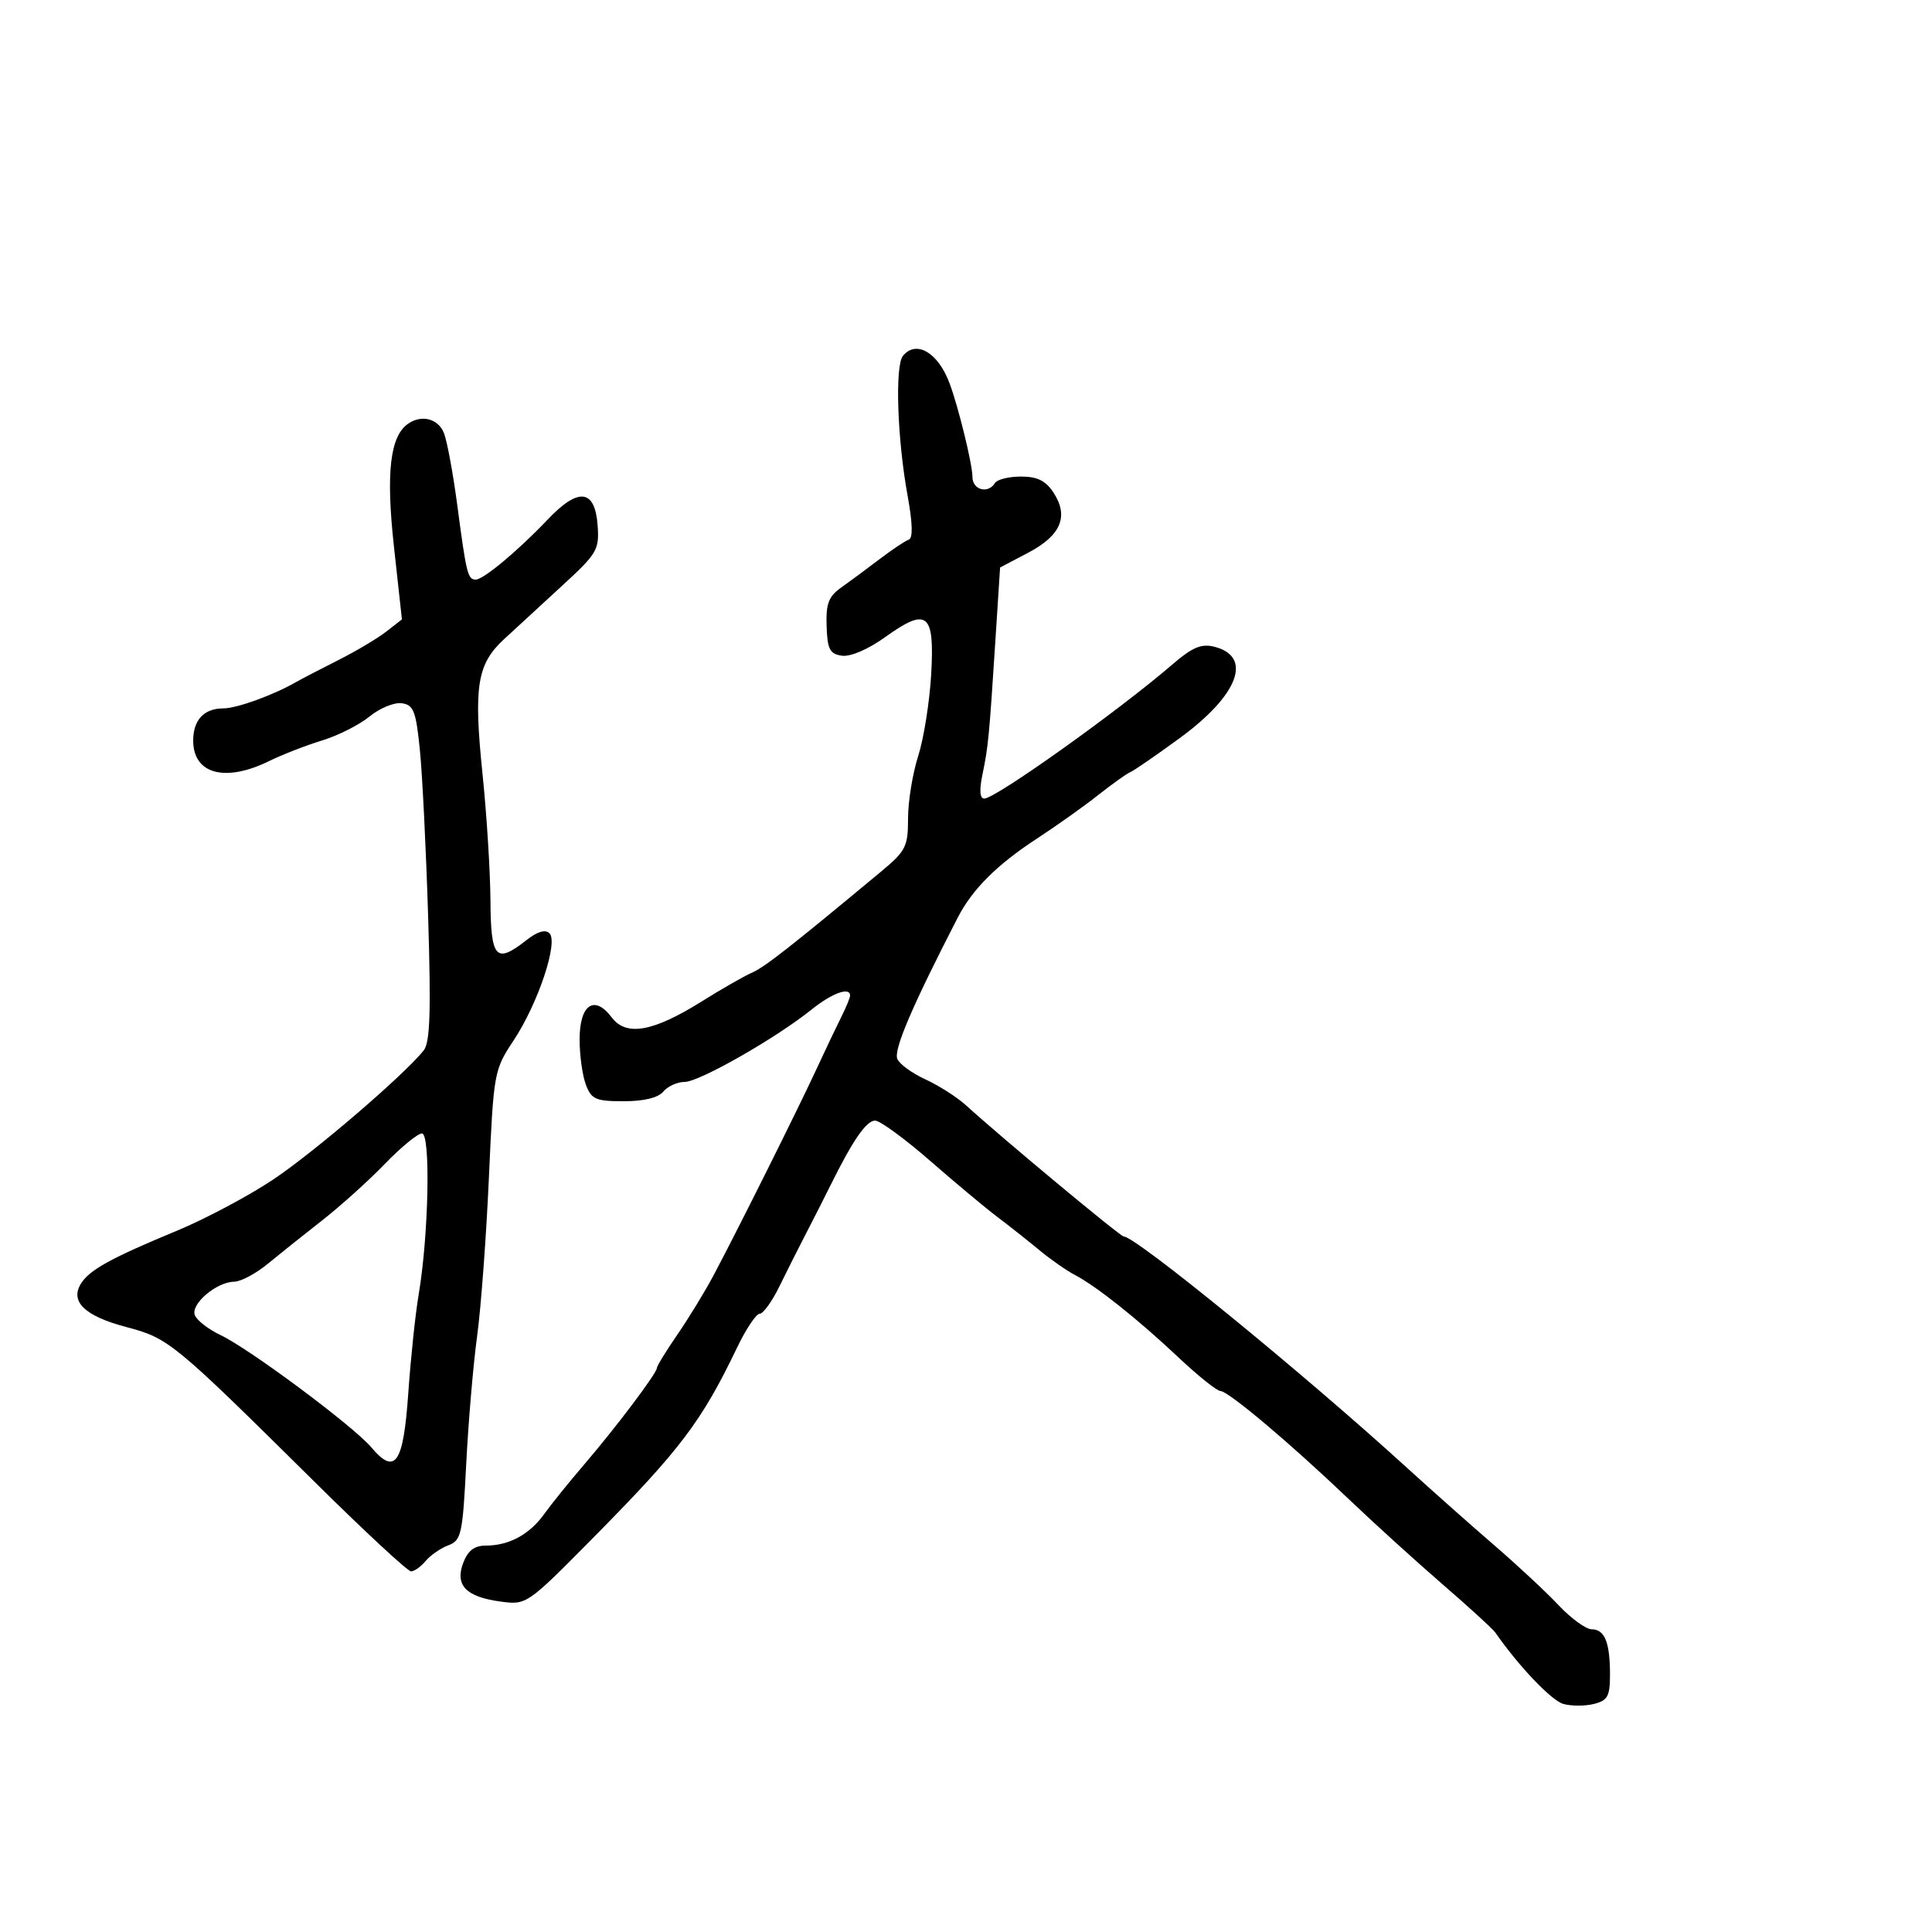 <svg xmlns="http://www.w3.org/2000/svg" width="300" height="300" viewBox="0 0 300 300" version="1.1">
	<path d="M 140.211 55.250 C 138.947 56.777, 139.326 68.192, 140.933 76.980 C 141.711 81.236, 141.774 83.575, 141.115 83.795 C 140.564 83.979, 138.528 85.338, 136.591 86.815 C 134.653 88.292, 131.976 90.273, 130.640 91.217 C 128.660 92.617, 128.237 93.728, 128.355 97.217 C 128.478 100.839, 128.846 101.549, 130.741 101.818 C 132.063 102.006, 134.808 100.826, 137.435 98.940 C 143.996 94.228, 145.143 95.155, 144.592 104.726 C 144.346 109.002, 143.437 114.709, 142.572 117.409 C 141.707 120.109, 141 124.465, 141 127.089 C 141 131.482, 140.663 132.141, 136.750 135.392 C 122.512 147.222, 118.768 150.152, 116.752 151.042 C 115.513 151.588, 112.025 153.585, 109 155.479 C 101.409 160.232, 97.244 160.975, 94.986 157.982 C 92.293 154.411, 90 155.984, 90 161.404 C 90 163.860, 90.439 167.024, 90.975 168.435 C 91.839 170.707, 92.511 171, 96.853 171 C 99.990 171, 102.203 170.460, 103 169.500 C 103.685 168.675, 105.175 168, 106.312 168 C 108.575 168, 120.454 161.231, 125.978 156.794 C 129.199 154.206, 132 153.184, 132 154.596 C 132 154.923, 131.400 156.386, 130.666 157.846 C 129.933 159.306, 128.188 162.975, 126.788 166 C 123.889 172.263, 114.414 191.250, 110.793 198.051 C 109.461 200.554, 106.937 204.685, 105.185 207.231 C 103.433 209.777, 102 212.113, 102 212.422 C 102 213.223, 95.657 221.643, 90.711 227.407 C 88.395 230.105, 85.600 233.569, 84.500 235.104 C 82.224 238.280, 79.036 240, 75.428 240 C 73.663 240, 72.658 240.768, 71.934 242.673 C 70.608 246.161, 72.357 247.970, 77.755 248.694 C 81.762 249.231, 81.844 249.175, 92.143 238.752 C 105.679 225.053, 108.941 220.739, 114.454 209.250 C 115.839 206.363, 117.418 204, 117.961 204 C 118.505 204, 119.885 202.088, 121.027 199.750 C 122.169 197.412, 124.038 193.700, 125.180 191.500 C 126.322 189.300, 128.035 185.925, 128.987 184 C 132.411 177.076, 134.524 174.013, 135.881 174.006 C 136.640 174.003, 140.486 176.813, 144.427 180.250 C 148.368 183.688, 153.087 187.625, 154.913 189 C 156.739 190.375, 159.644 192.672, 161.367 194.103 C 163.090 195.535, 165.569 197.269, 166.875 197.956 C 170.296 199.754, 176.666 204.823, 183 210.787 C 186.025 213.635, 188.950 215.977, 189.500 215.991 C 190.754 216.024, 200.319 224.084, 209.500 232.844 C 213.350 236.517, 219.875 242.442, 224 246.010 C 228.125 249.578, 231.812 252.948, 232.193 253.499 C 235.779 258.676, 240.918 264.074, 242.750 264.587 C 243.988 264.933, 246.125 264.934, 247.500 264.589 C 249.632 264.054, 250 263.388, 250 260.063 C 250 255.036, 249.183 253, 247.165 253 C 246.273 253, 243.954 251.313, 242.010 249.250 C 240.066 247.188, 235.601 243.025, 232.088 240 C 228.574 236.975, 222.390 231.486, 218.345 227.801 C 202.240 213.130, 176.354 192, 174.487 192 C 173.956 192, 155.521 176.666, 150 171.631 C 148.625 170.378, 145.785 168.564, 143.690 167.600 C 141.594 166.637, 139.631 165.203, 139.328 164.413 C 138.766 162.947, 141.649 156.212, 148.709 142.500 C 150.982 138.085, 154.807 134.265, 161 130.226 C 164.025 128.253, 168.300 125.215, 170.500 123.475 C 172.700 121.734, 174.950 120.128, 175.500 119.905 C 176.050 119.682, 179.508 117.302, 183.184 114.616 C 192.323 107.938, 194.585 101.938, 188.536 100.420 C 186.545 99.920, 185.133 100.516, 182.091 103.140 C 173.708 110.372, 154.598 124, 152.839 124 C 152.140 124, 152.044 122.718, 152.558 120.250 C 153.457 115.935, 153.595 114.494, 154.573 99.311 L 155.293 88.122 159.683 85.811 C 164.750 83.143, 165.996 80.169, 163.587 76.493 C 162.374 74.641, 161.076 74, 158.536 74 C 156.656 74, 154.840 74.450, 154.500 75 C 153.425 76.740, 151 76.081, 151 74.049 C 151 72.091, 148.836 63.242, 147.441 59.500 C 145.667 54.739, 142.280 52.749, 140.211 55.250 M 63.414 65.765 C 60.572 67.688, 59.907 73.332, 61.167 84.841 L 62.410 96.183 59.955 98.092 C 58.605 99.142, 55.250 101.134, 52.500 102.519 C 49.750 103.904, 46.825 105.424, 46 105.897 C 42.422 107.949, 36.757 110, 34.666 110 C 31.679 110, 30 111.799, 30 115 C 30 120.196, 34.957 121.533, 41.790 118.179 C 43.830 117.178, 47.525 115.740, 50 114.984 C 52.475 114.229, 55.800 112.550, 57.388 111.254 C 58.976 109.958, 61.226 109.033, 62.388 109.199 C 64.227 109.461, 64.591 110.406, 65.202 116.500 C 65.589 120.350, 66.167 132.055, 66.487 142.511 C 66.938 157.208, 66.778 161.885, 65.785 163.122 C 62.677 166.992, 48.795 178.899, 42.446 183.140 C 38.626 185.692, 31.900 189.271, 27.500 191.094 C 17.255 195.338, 13.928 197.166, 12.590 199.289 C 10.816 202.100, 13.149 204.354, 19.602 206.060 C 26.219 207.811, 26.858 208.337, 49 230.250 C 56.642 237.813, 63.313 244, 63.824 244 C 64.336 244, 65.354 243.278, 66.086 242.396 C 66.819 241.514, 68.403 240.417, 69.606 239.960 C 71.636 239.188, 71.838 238.272, 72.394 227.314 C 72.724 220.816, 73.484 211.900, 74.083 207.500 C 74.683 203.100, 75.508 192.014, 75.917 182.864 C 76.649 166.491, 76.709 166.154, 79.756 161.555 C 83.537 155.846, 86.725 146.325, 85.323 144.923 C 84.682 144.282, 83.449 144.646, 81.764 145.971 C 76.989 149.727, 76.215 148.876, 76.156 139.801 C 76.126 135.291, 75.578 126.520, 74.938 120.310 C 73.521 106.568, 74.063 103.146, 78.273 99.248 C 80.048 97.605, 84.109 93.867, 87.298 90.940 C 92.736 85.949, 93.078 85.367, 92.798 81.568 C 92.384 75.945, 89.828 75.641, 85.068 80.650 C 80.443 85.518, 75.073 90, 73.866 90 C 72.638 90, 72.409 89.077, 71.014 78.500 C 70.361 73.550, 69.425 68.487, 68.935 67.250 C 68.053 65.025, 65.517 64.343, 63.414 65.765 M 59.739 180.750 C 57.213 183.363, 52.843 187.300, 50.028 189.500 C 47.212 191.700, 43.408 194.738, 41.572 196.250 C 39.737 197.762, 37.395 199.010, 36.368 199.022 C 33.626 199.055, 29.588 202.483, 30.252 204.215 C 30.562 205.023, 32.368 206.421, 34.265 207.322 C 38.764 209.456, 54.887 221.464, 57.653 224.739 C 61.373 229.145, 62.635 227.298, 63.397 216.336 C 63.773 210.926, 64.500 204.025, 65.012 201 C 66.568 191.810, 66.888 176, 65.519 176 C 64.866 176, 62.265 178.137, 59.739 180.750" stroke="none" fill="black" fill-rule="evenodd"/>
</svg>